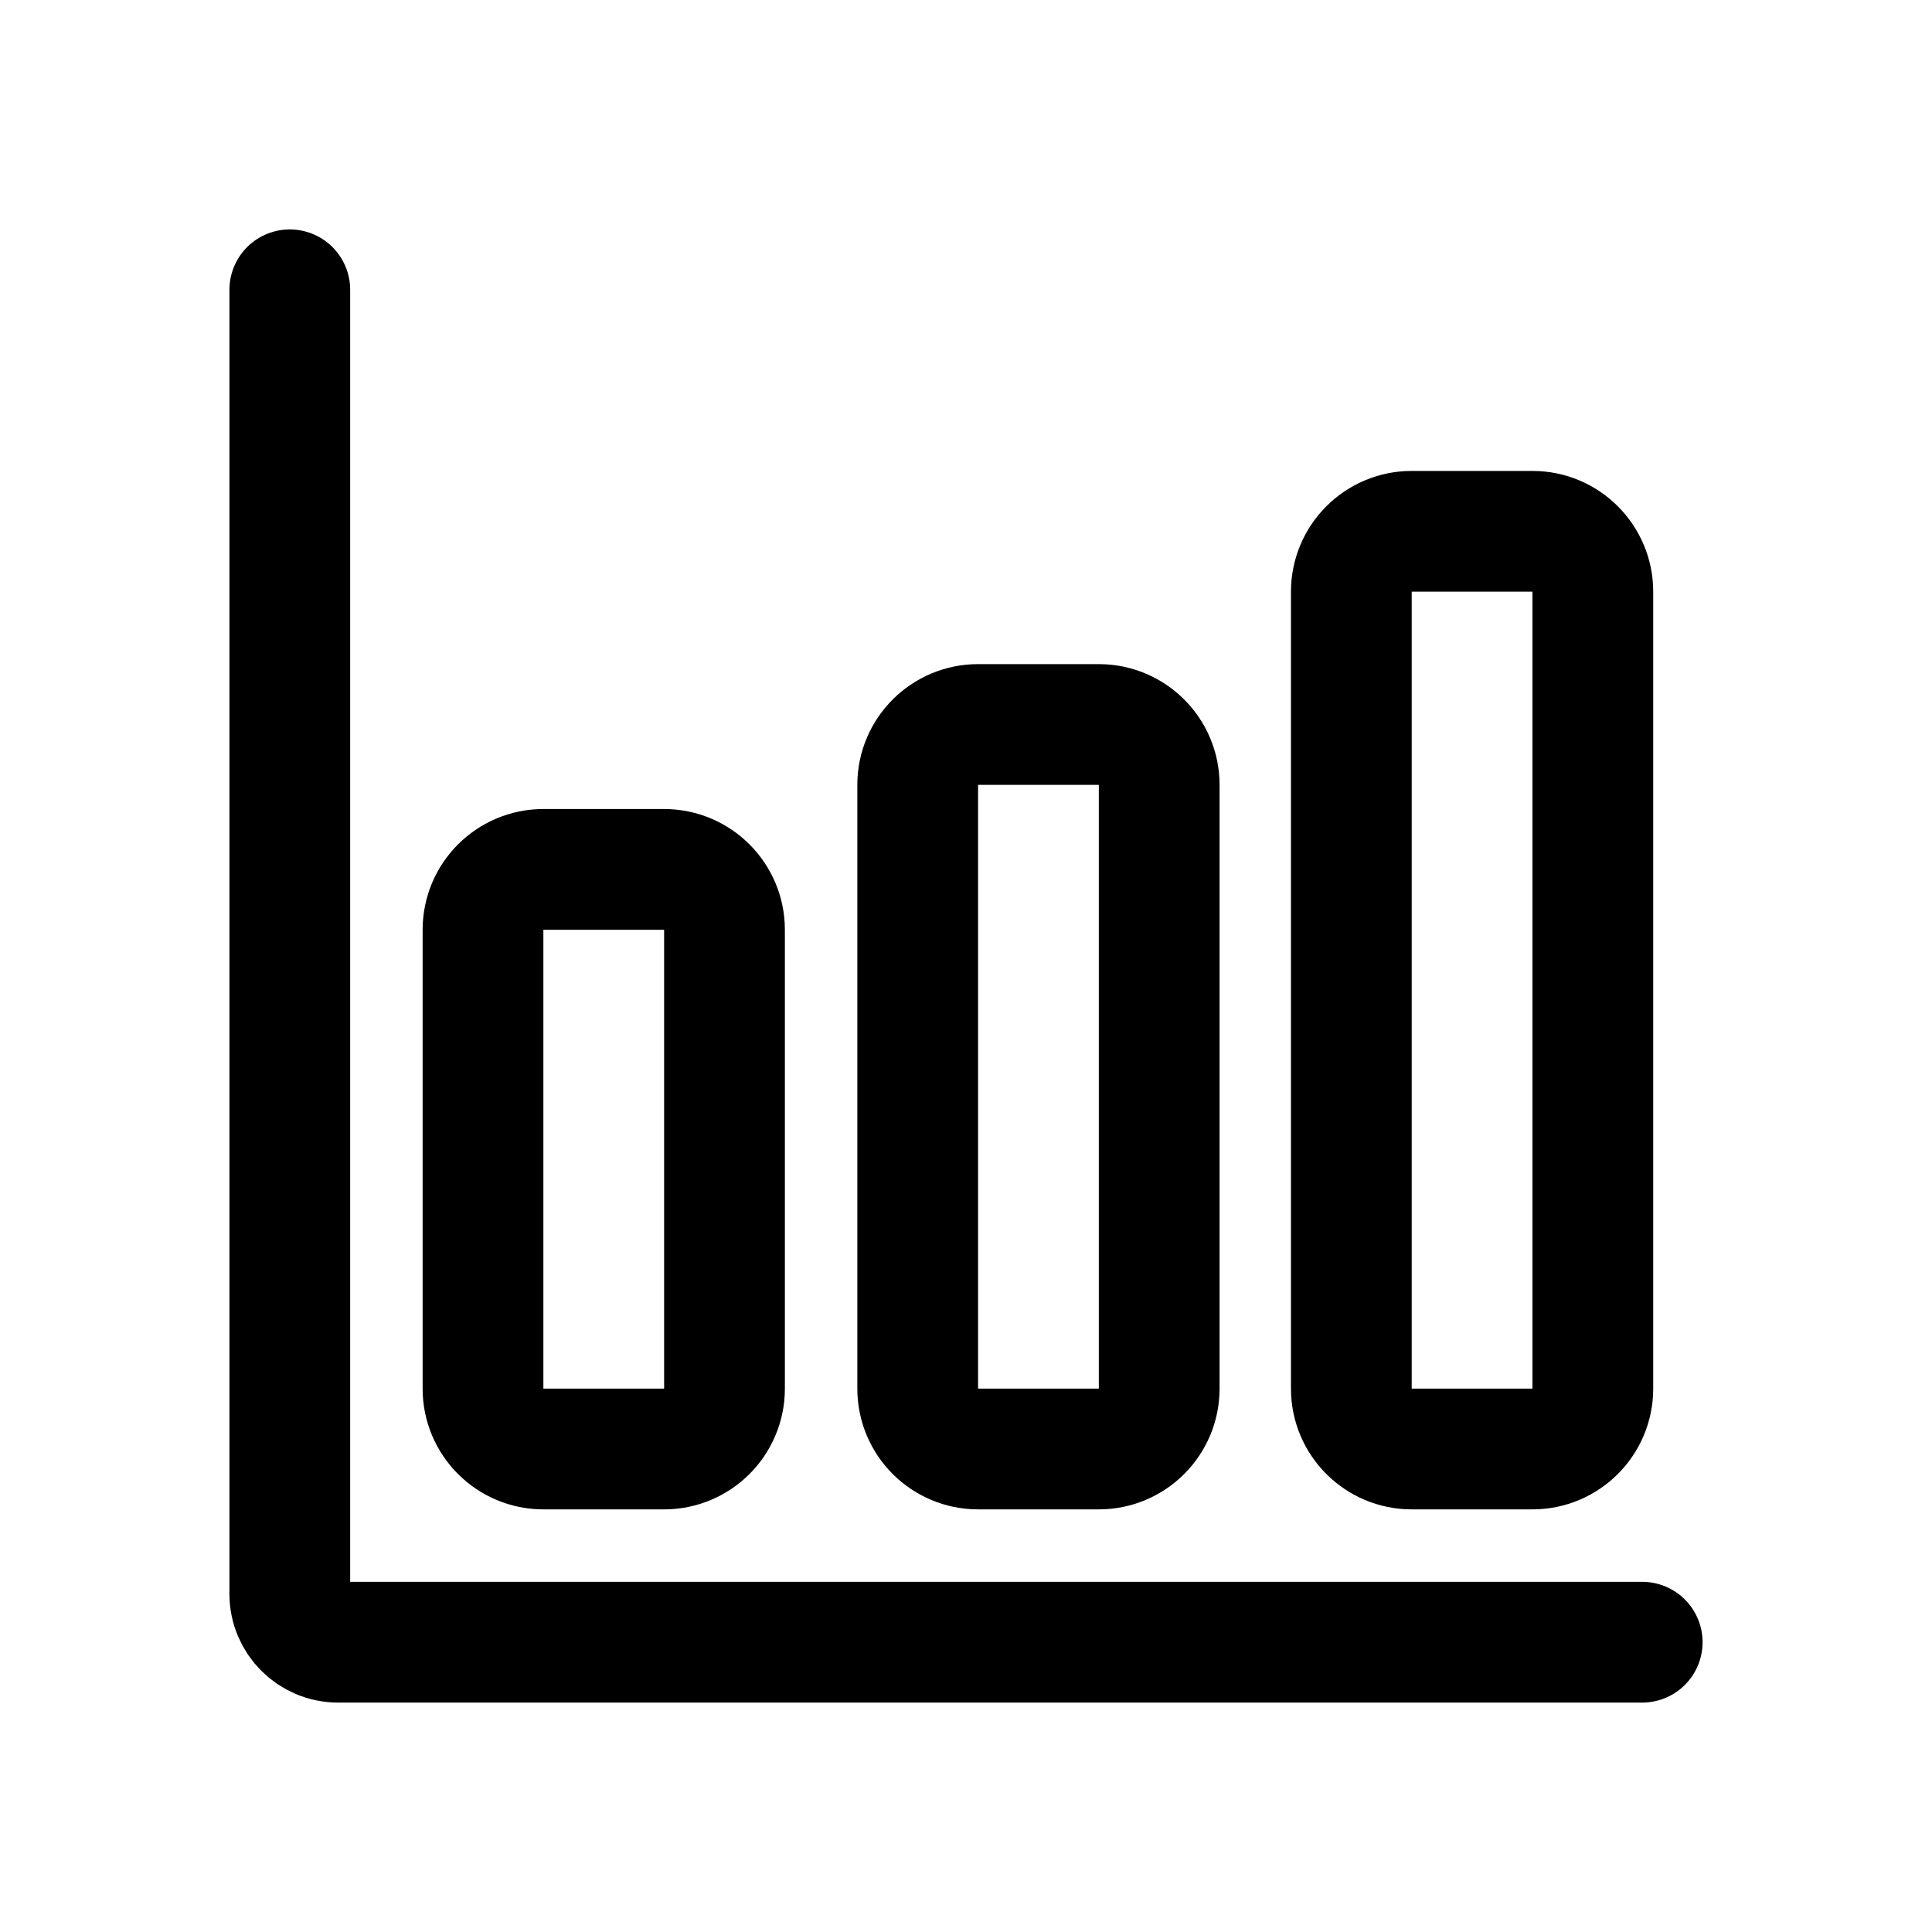 <!-- Generated by IcoMoon.io -->
<svg version="1.1" xmlns="http://www.w3.org/2000/svg" width="40" height="40" viewBox="0 0 40 40">
<title>io-bar-chart-outline</title>
<path fill="none" stroke-linejoin="round" stroke-linecap="round" stroke-miterlimit="4" stroke-width="2.5" stroke="#000" d="M6 6v27c0 0.552 0.448 1 1 1v0h27"></path>
<path fill="none" stroke-linejoin="round" stroke-linecap="round" stroke-miterlimit="4" stroke-width="2.5" stroke="#000" d="M11.25 18h2.5c0.69 0 1.25 0.56 1.25 1.25v9.5c0 0.69-0.56 1.25-1.25 1.25h-2.5c-0.69 0-1.25-0.56-1.25-1.25v-9.5c0-0.69 0.56-1.25 1.25-1.25z"></path>
<path fill="none" stroke-linejoin="round" stroke-linecap="round" stroke-miterlimit="4" stroke-width="2.5" stroke="#000" d="M20.25 15h2.5c0.69 0 1.25 0.56 1.25 1.25v12.5c0 0.69-0.56 1.25-1.25 1.25h-2.5c-0.69 0-1.25-0.56-1.25-1.25v-12.5c0-0.69 0.56-1.25 1.25-1.25z"></path>
<path fill="none" stroke-linejoin="round" stroke-linecap="round" stroke-miterlimit="4" stroke-width="2.5" stroke="#000" d="M29.228 11h2.5c0.69 0 1.25 0.56 1.25 1.25v16.5c0 0.69-0.56 1.25-1.25 1.25h-2.5c-0.69 0-1.25-0.56-1.25-1.25v-16.5c0-0.69 0.56-1.25 1.25-1.25z"></path>
</svg>
